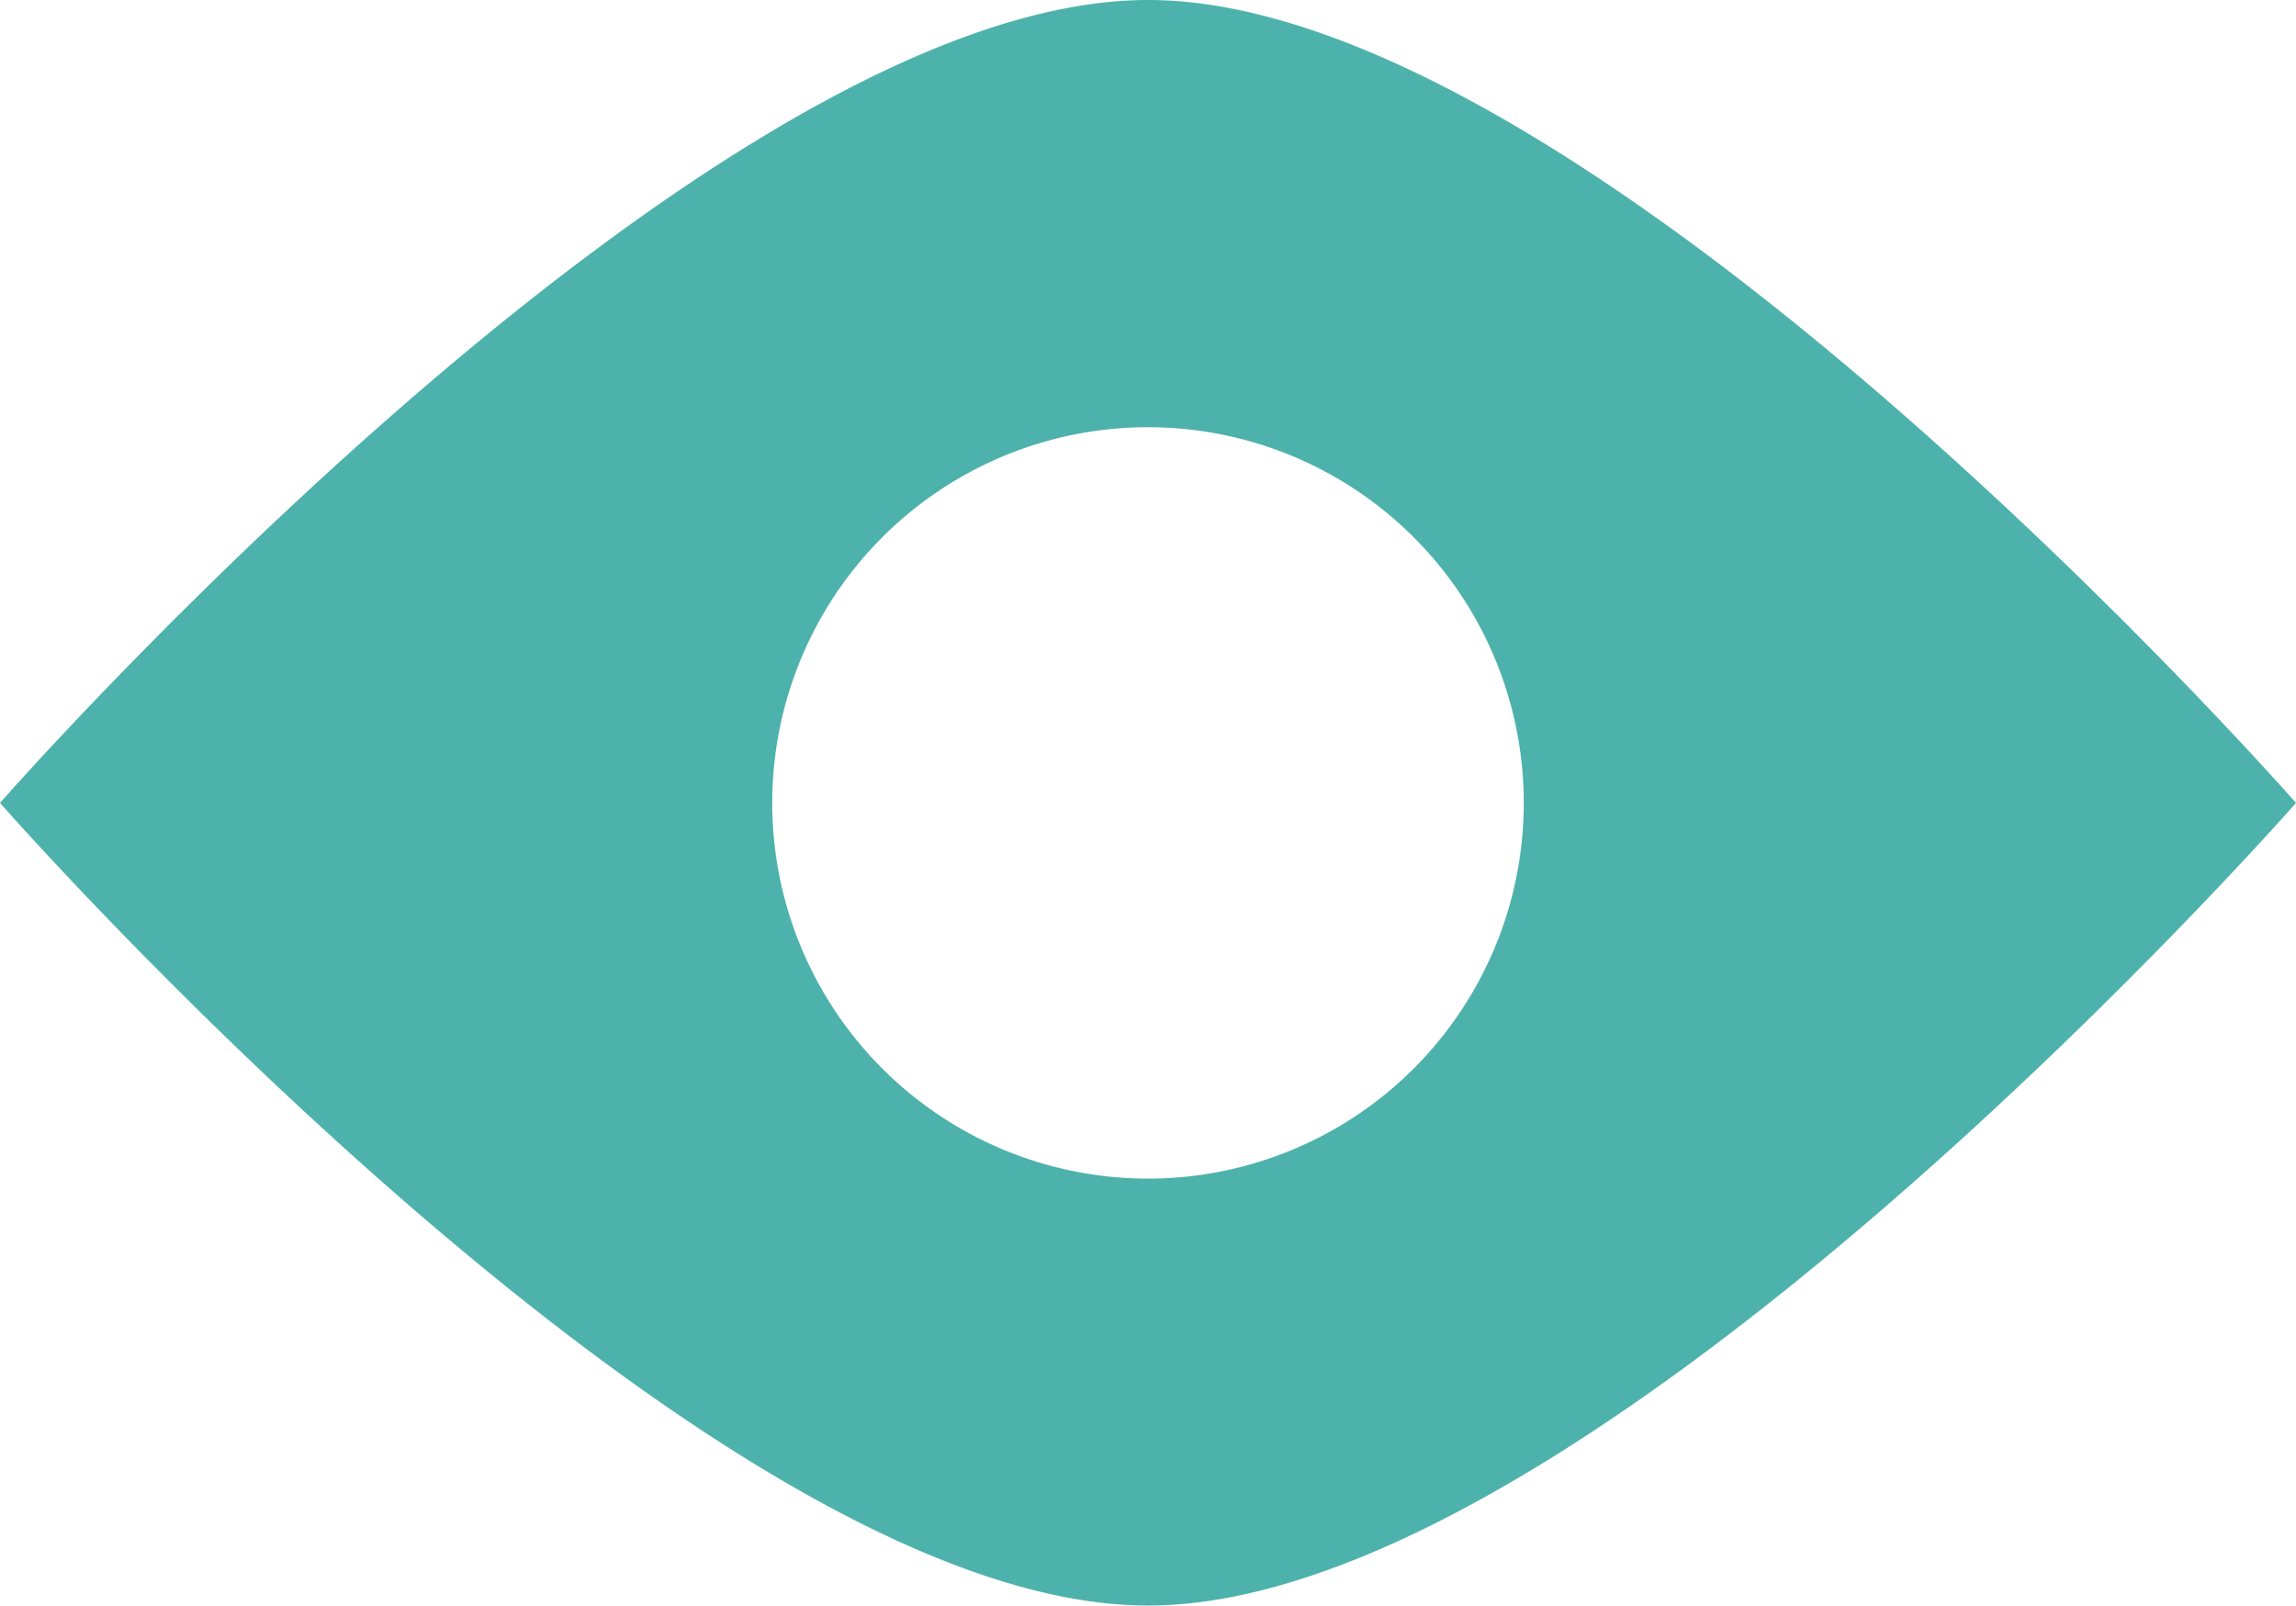 <svg xmlns="http://www.w3.org/2000/svg" viewBox="0 0 84.2 58.89"><defs><style>.a{fill:#4db2ab;}</style></defs><title>Asset 10</title><path class="a" d="M42.1,0C25.84,0,0,29.45,0,29.45S25.84,58.89,42.1,58.89,84.2,29.45,84.2,29.45,58.36,0,42.1,0Zm0,43.23A13.78,13.78,0,1,1,55.88,29.45,13.78,13.78,0,0,1,42.1,43.23Z"/></svg>